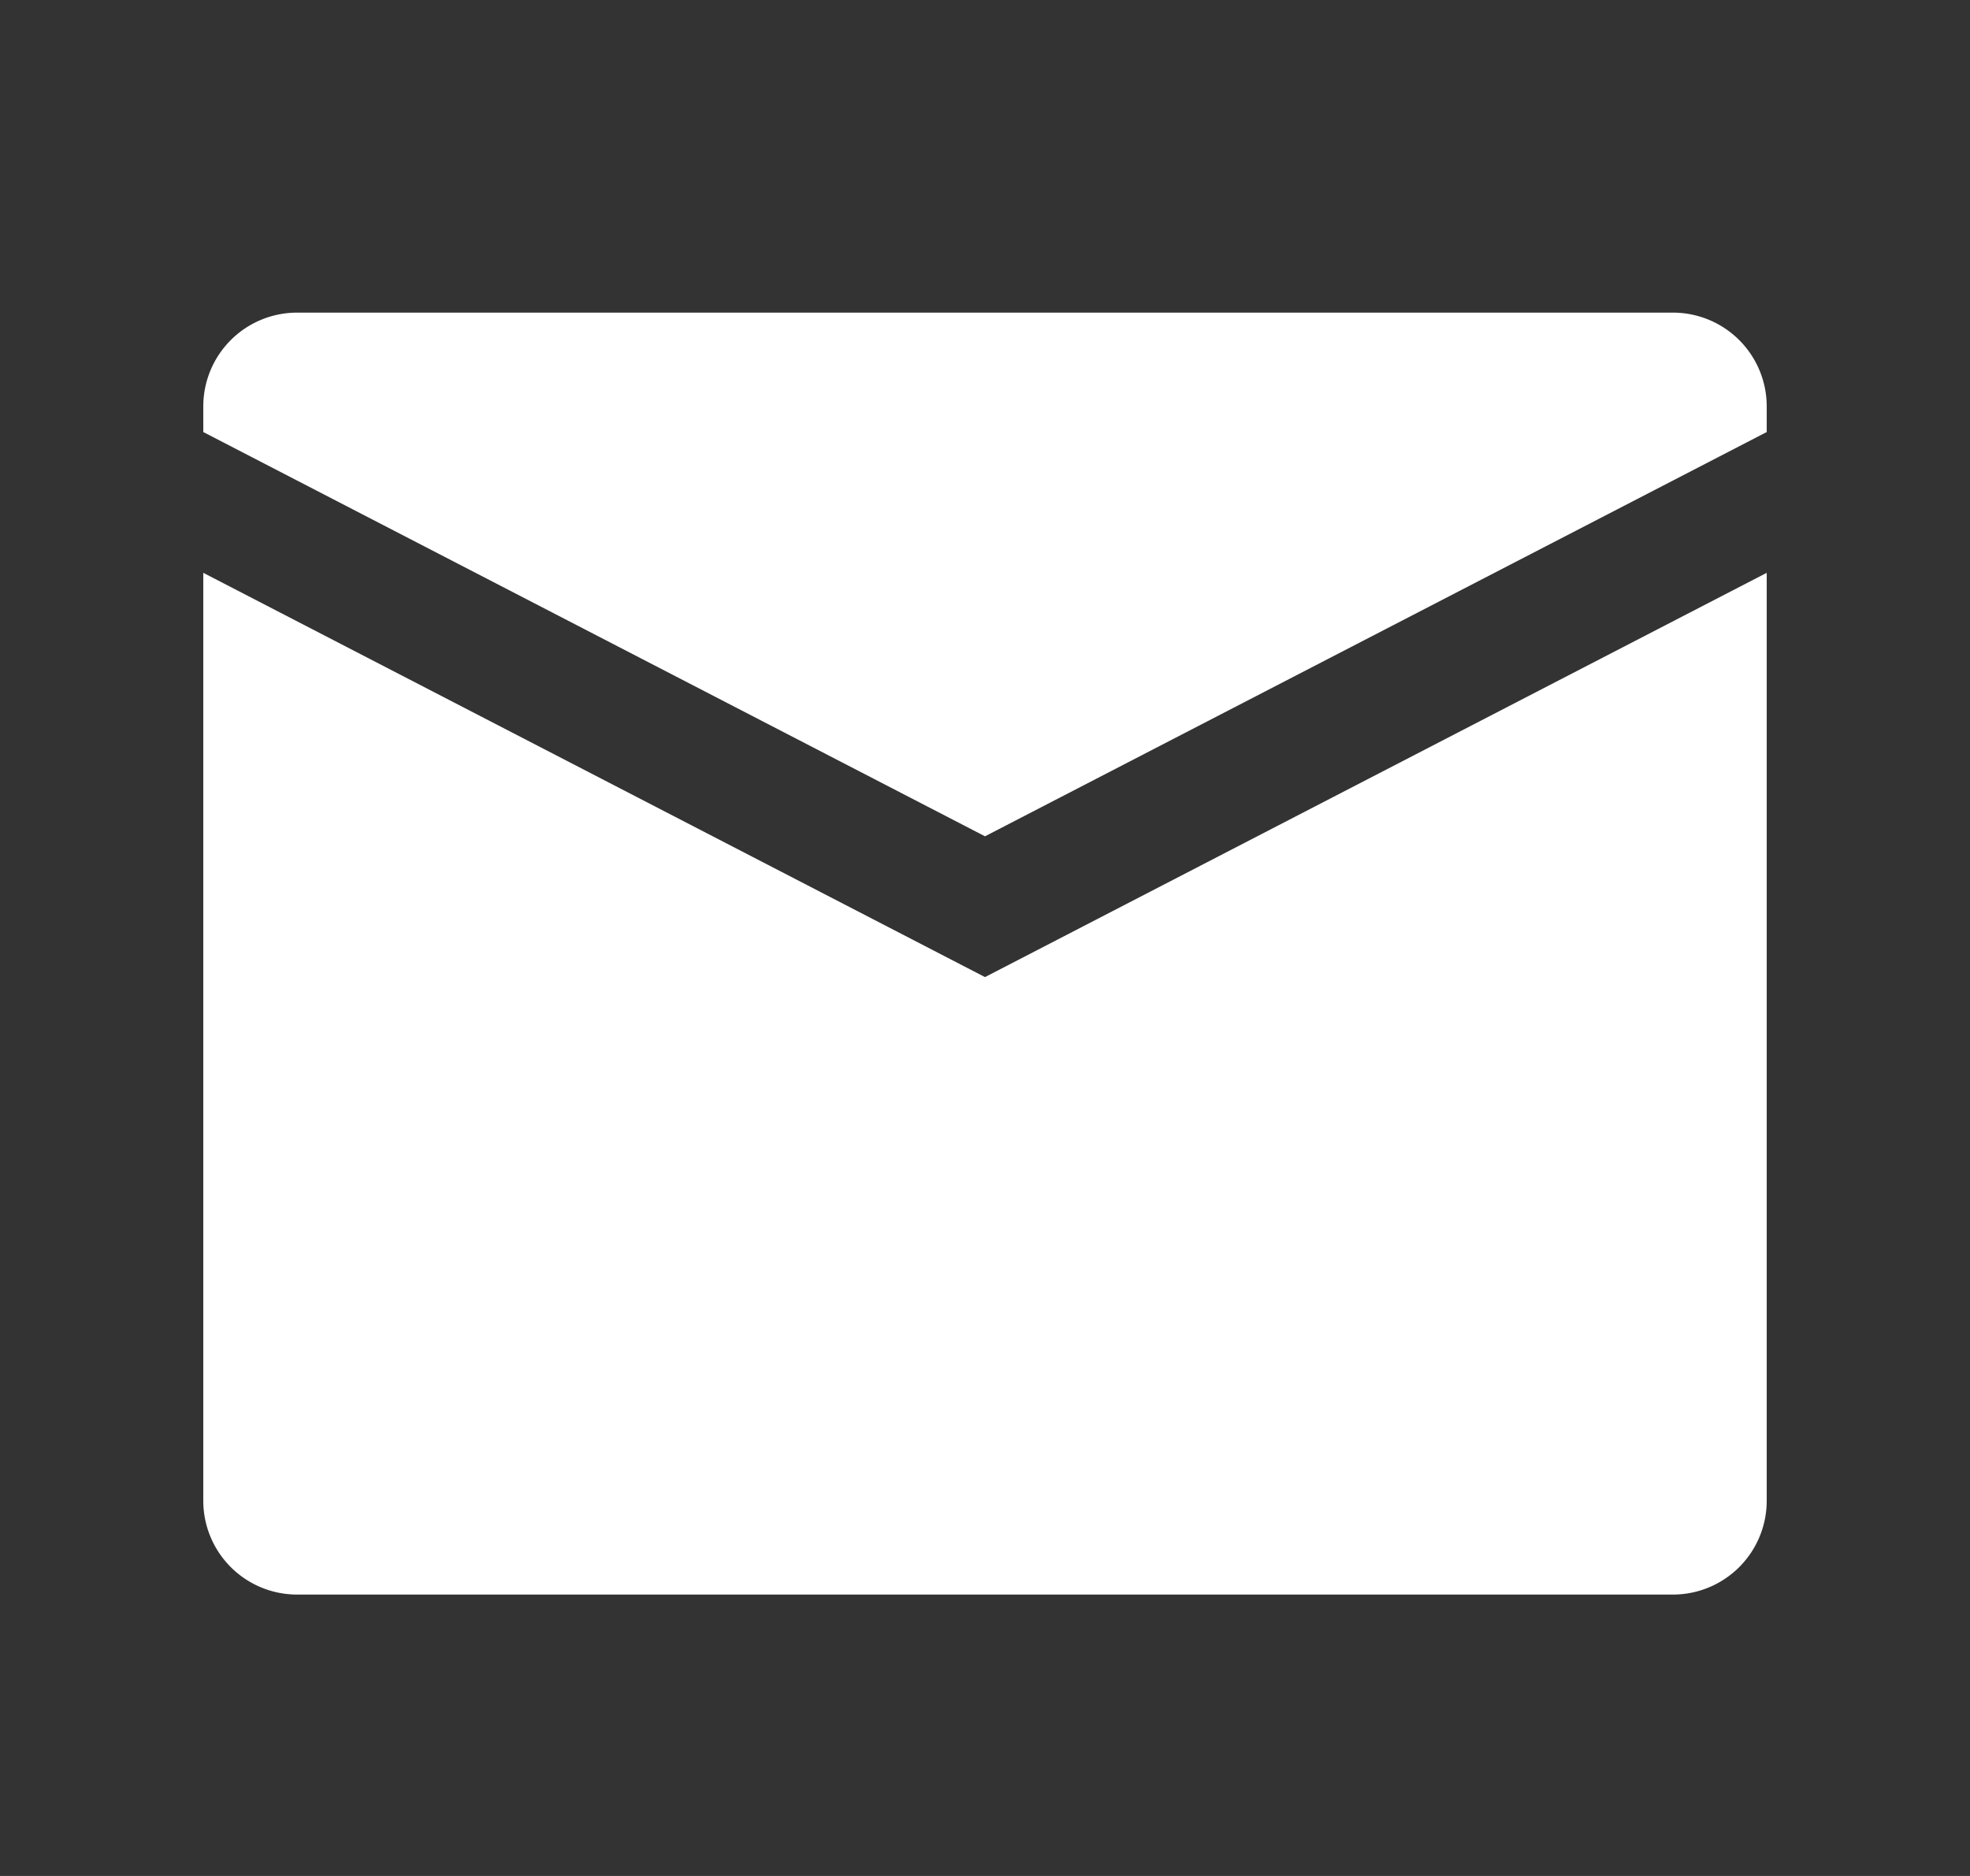 <svg width="21" height="20" fill="none" xmlns="http://www.w3.org/2000/svg"><rect width="100%" height="100%" fill="#333333" stroke="none"/><path d="m10.5 10.417-8.333-4.31V16a1 1 0 0 0 1 1h14.666a1 1 0 0 0 1-1V6.107l-8.333 4.31Z" fill="#fff"/><path d="m10.5 8.916 8.333-4.31v-.273a1 1 0 0 0-1-1H3.167a1 1 0 0 0-1 1v.273l8.333 4.31Z" fill="#fff"/></svg>